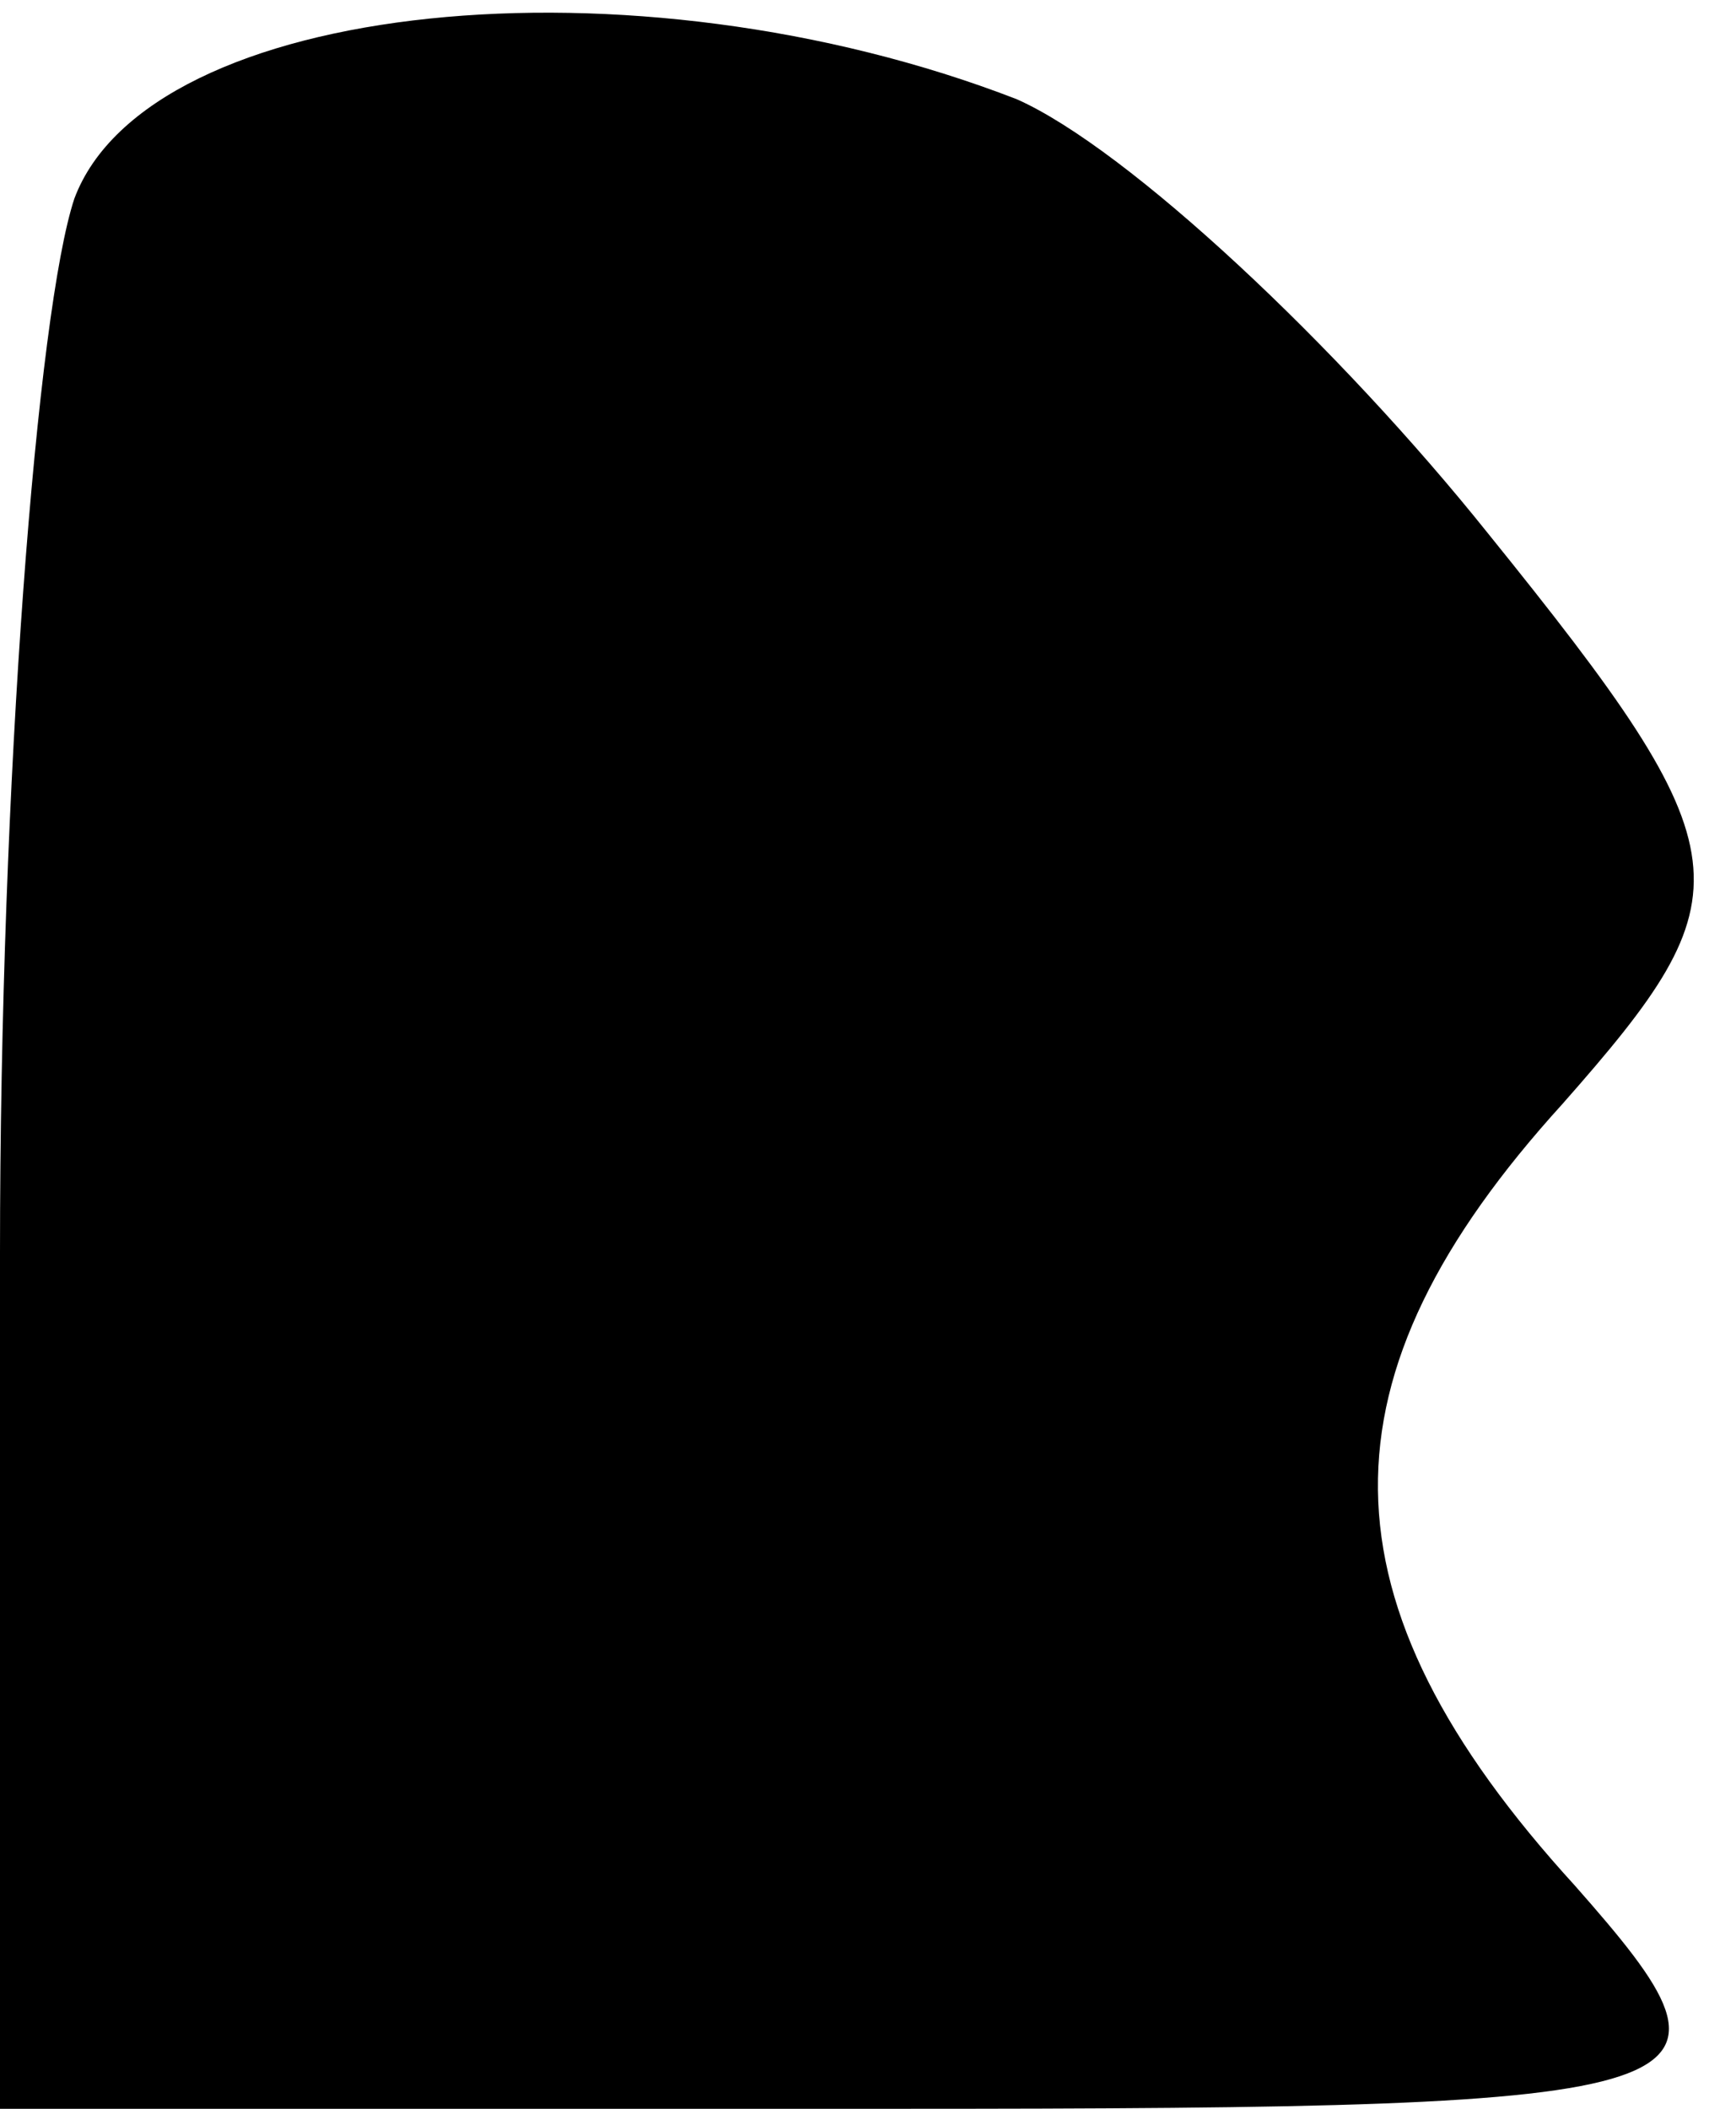 <?xml version="1.0" standalone="no"?>
<!DOCTYPE svg PUBLIC "-//W3C//DTD SVG 20010904//EN"
 "http://www.w3.org/TR/2001/REC-SVG-20010904/DTD/svg10.dtd">
<svg version="1.0" xmlns="http://www.w3.org/2000/svg"
 width="14pt" height="17pt" viewBox="0 0 14 17"
 preserveAspectRatio="xMidYMid meet">
<g transform="translate(0,17) scale(0.1,-0.1)"
fill="#000000" stroke="none">
<path fill="#000000" stroke="none" d="M6 154 c-3 -9 -6 -47 -6 -85 l0 -69 72
0 c68 0 70 1 55 18 -21 23 -21 41 -1 63 15 17 15 20 -6 46 -12 15 -29 31 -38
35 -31 12 -70 8 -76 -8z"/>
</g>
</svg>
